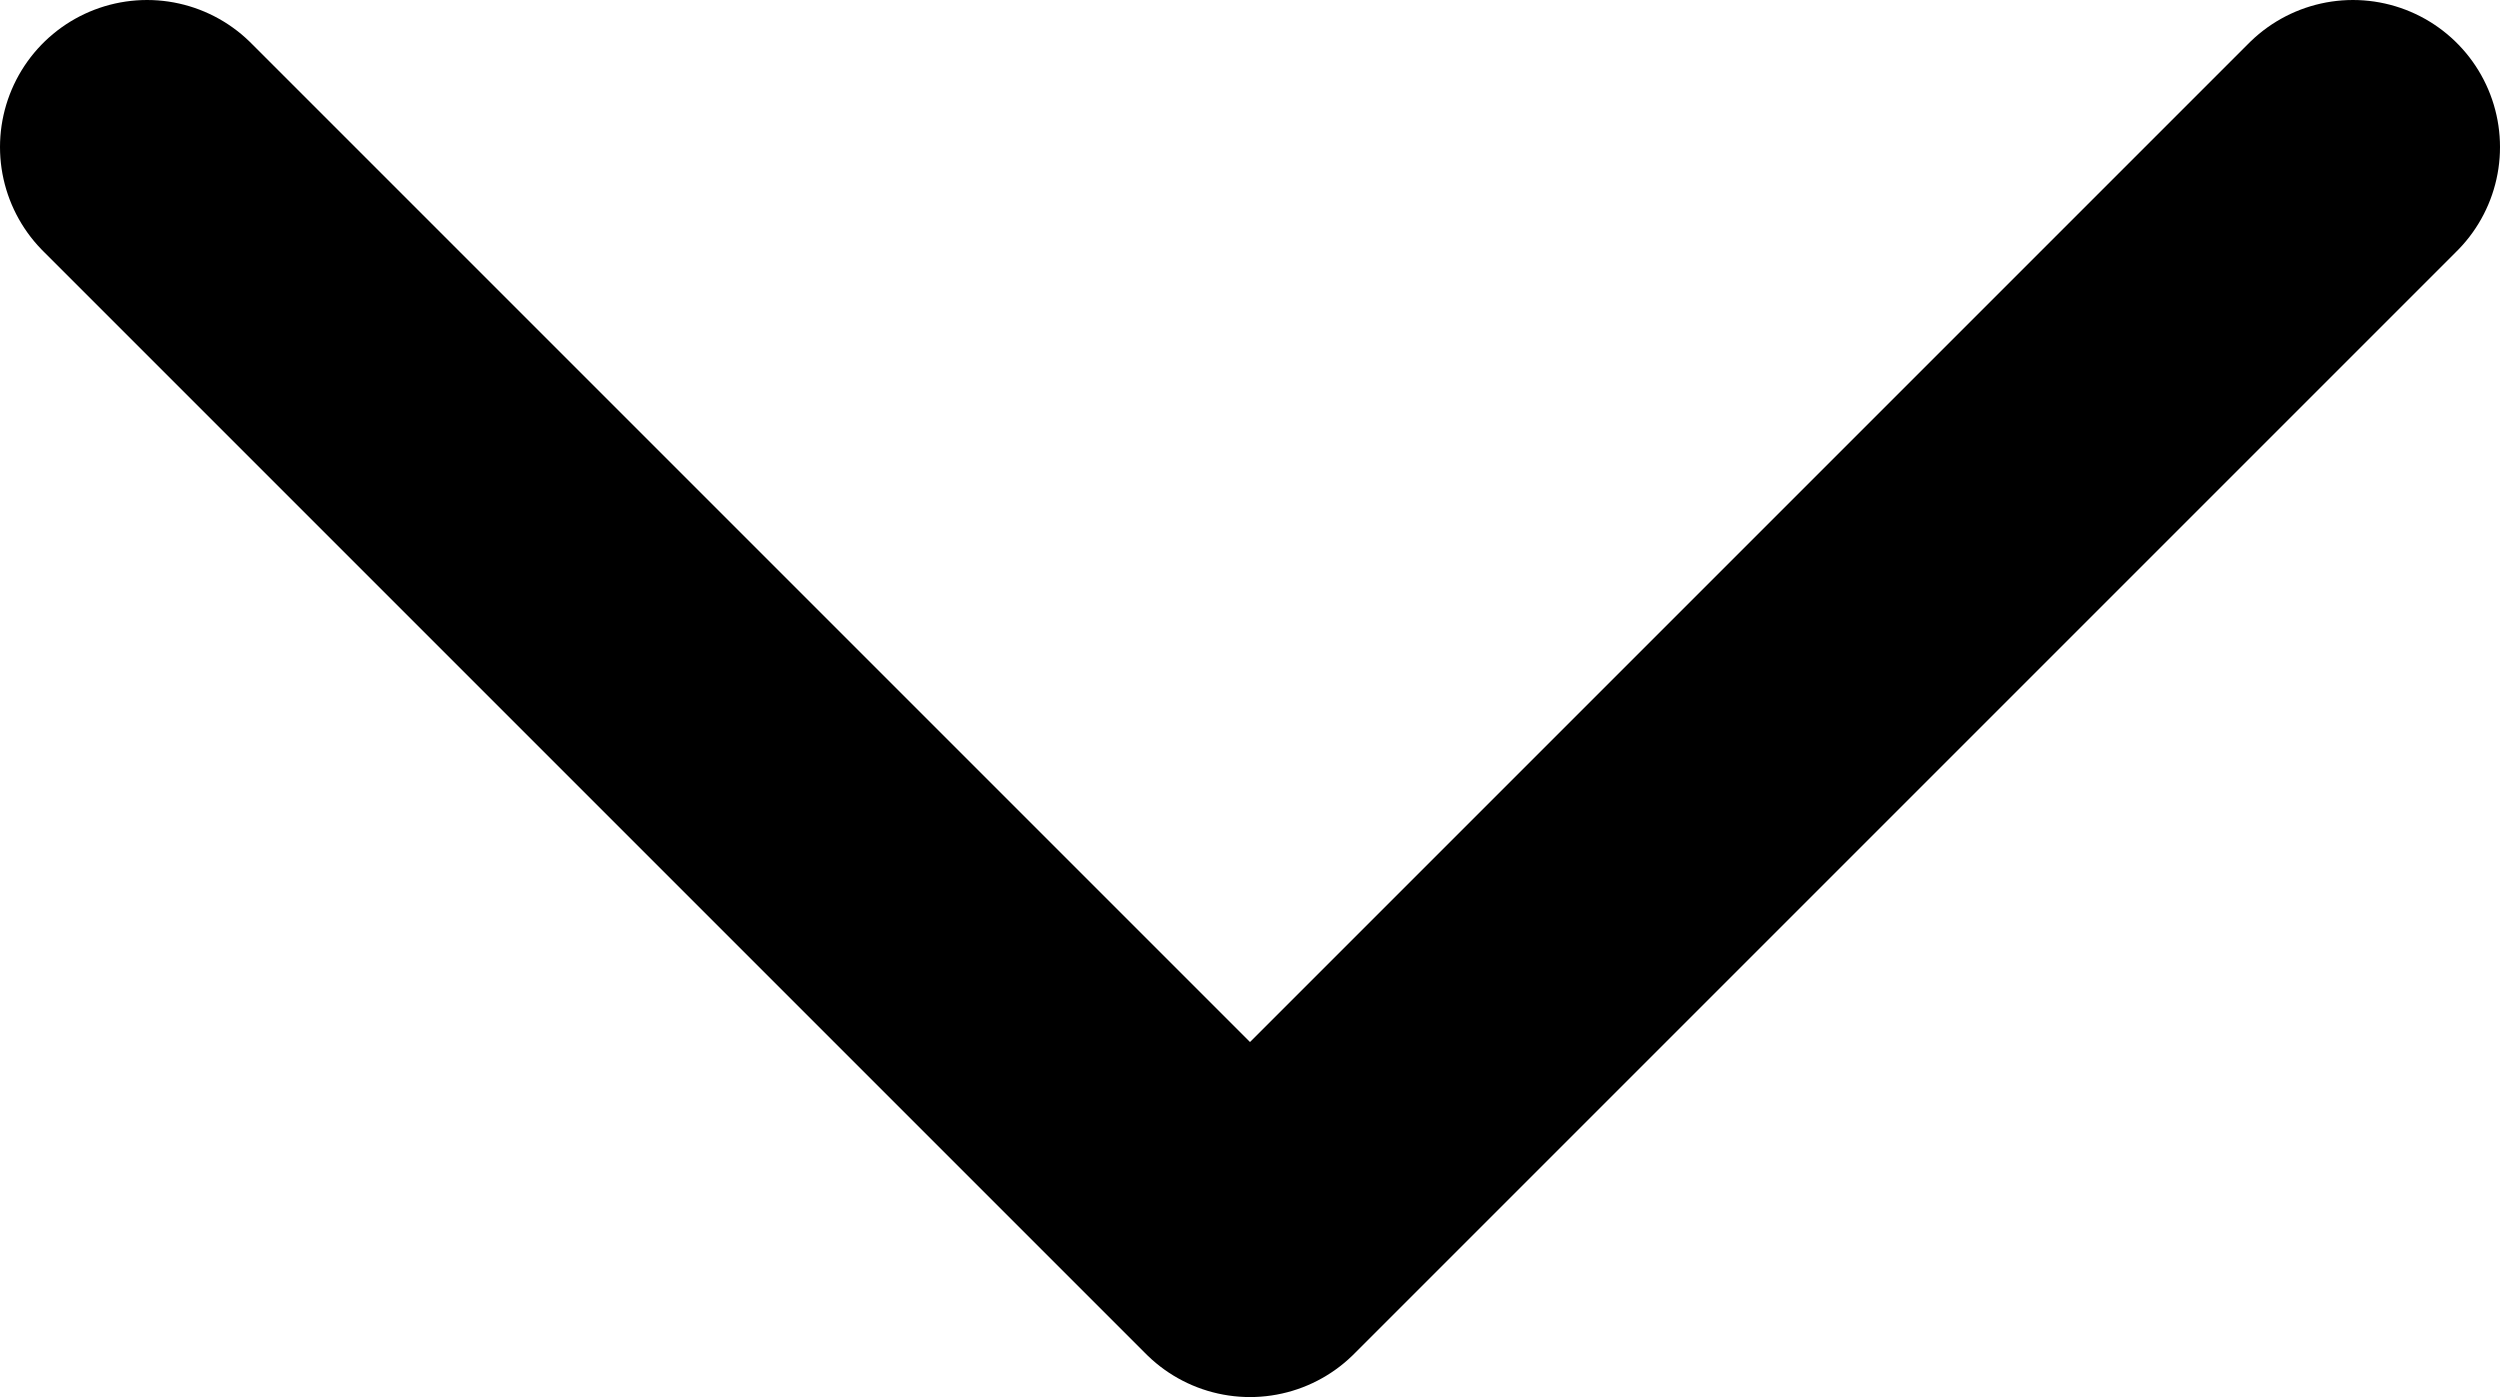 <svg width="34" height="19" viewBox="0 0 34 19" fill="none" xmlns="http://www.w3.org/2000/svg">
<path d="M2 2L17 17L32 2" stroke="black" stroke-width="4" stroke-linecap="round" stroke-linejoin="round"/>
</svg>

